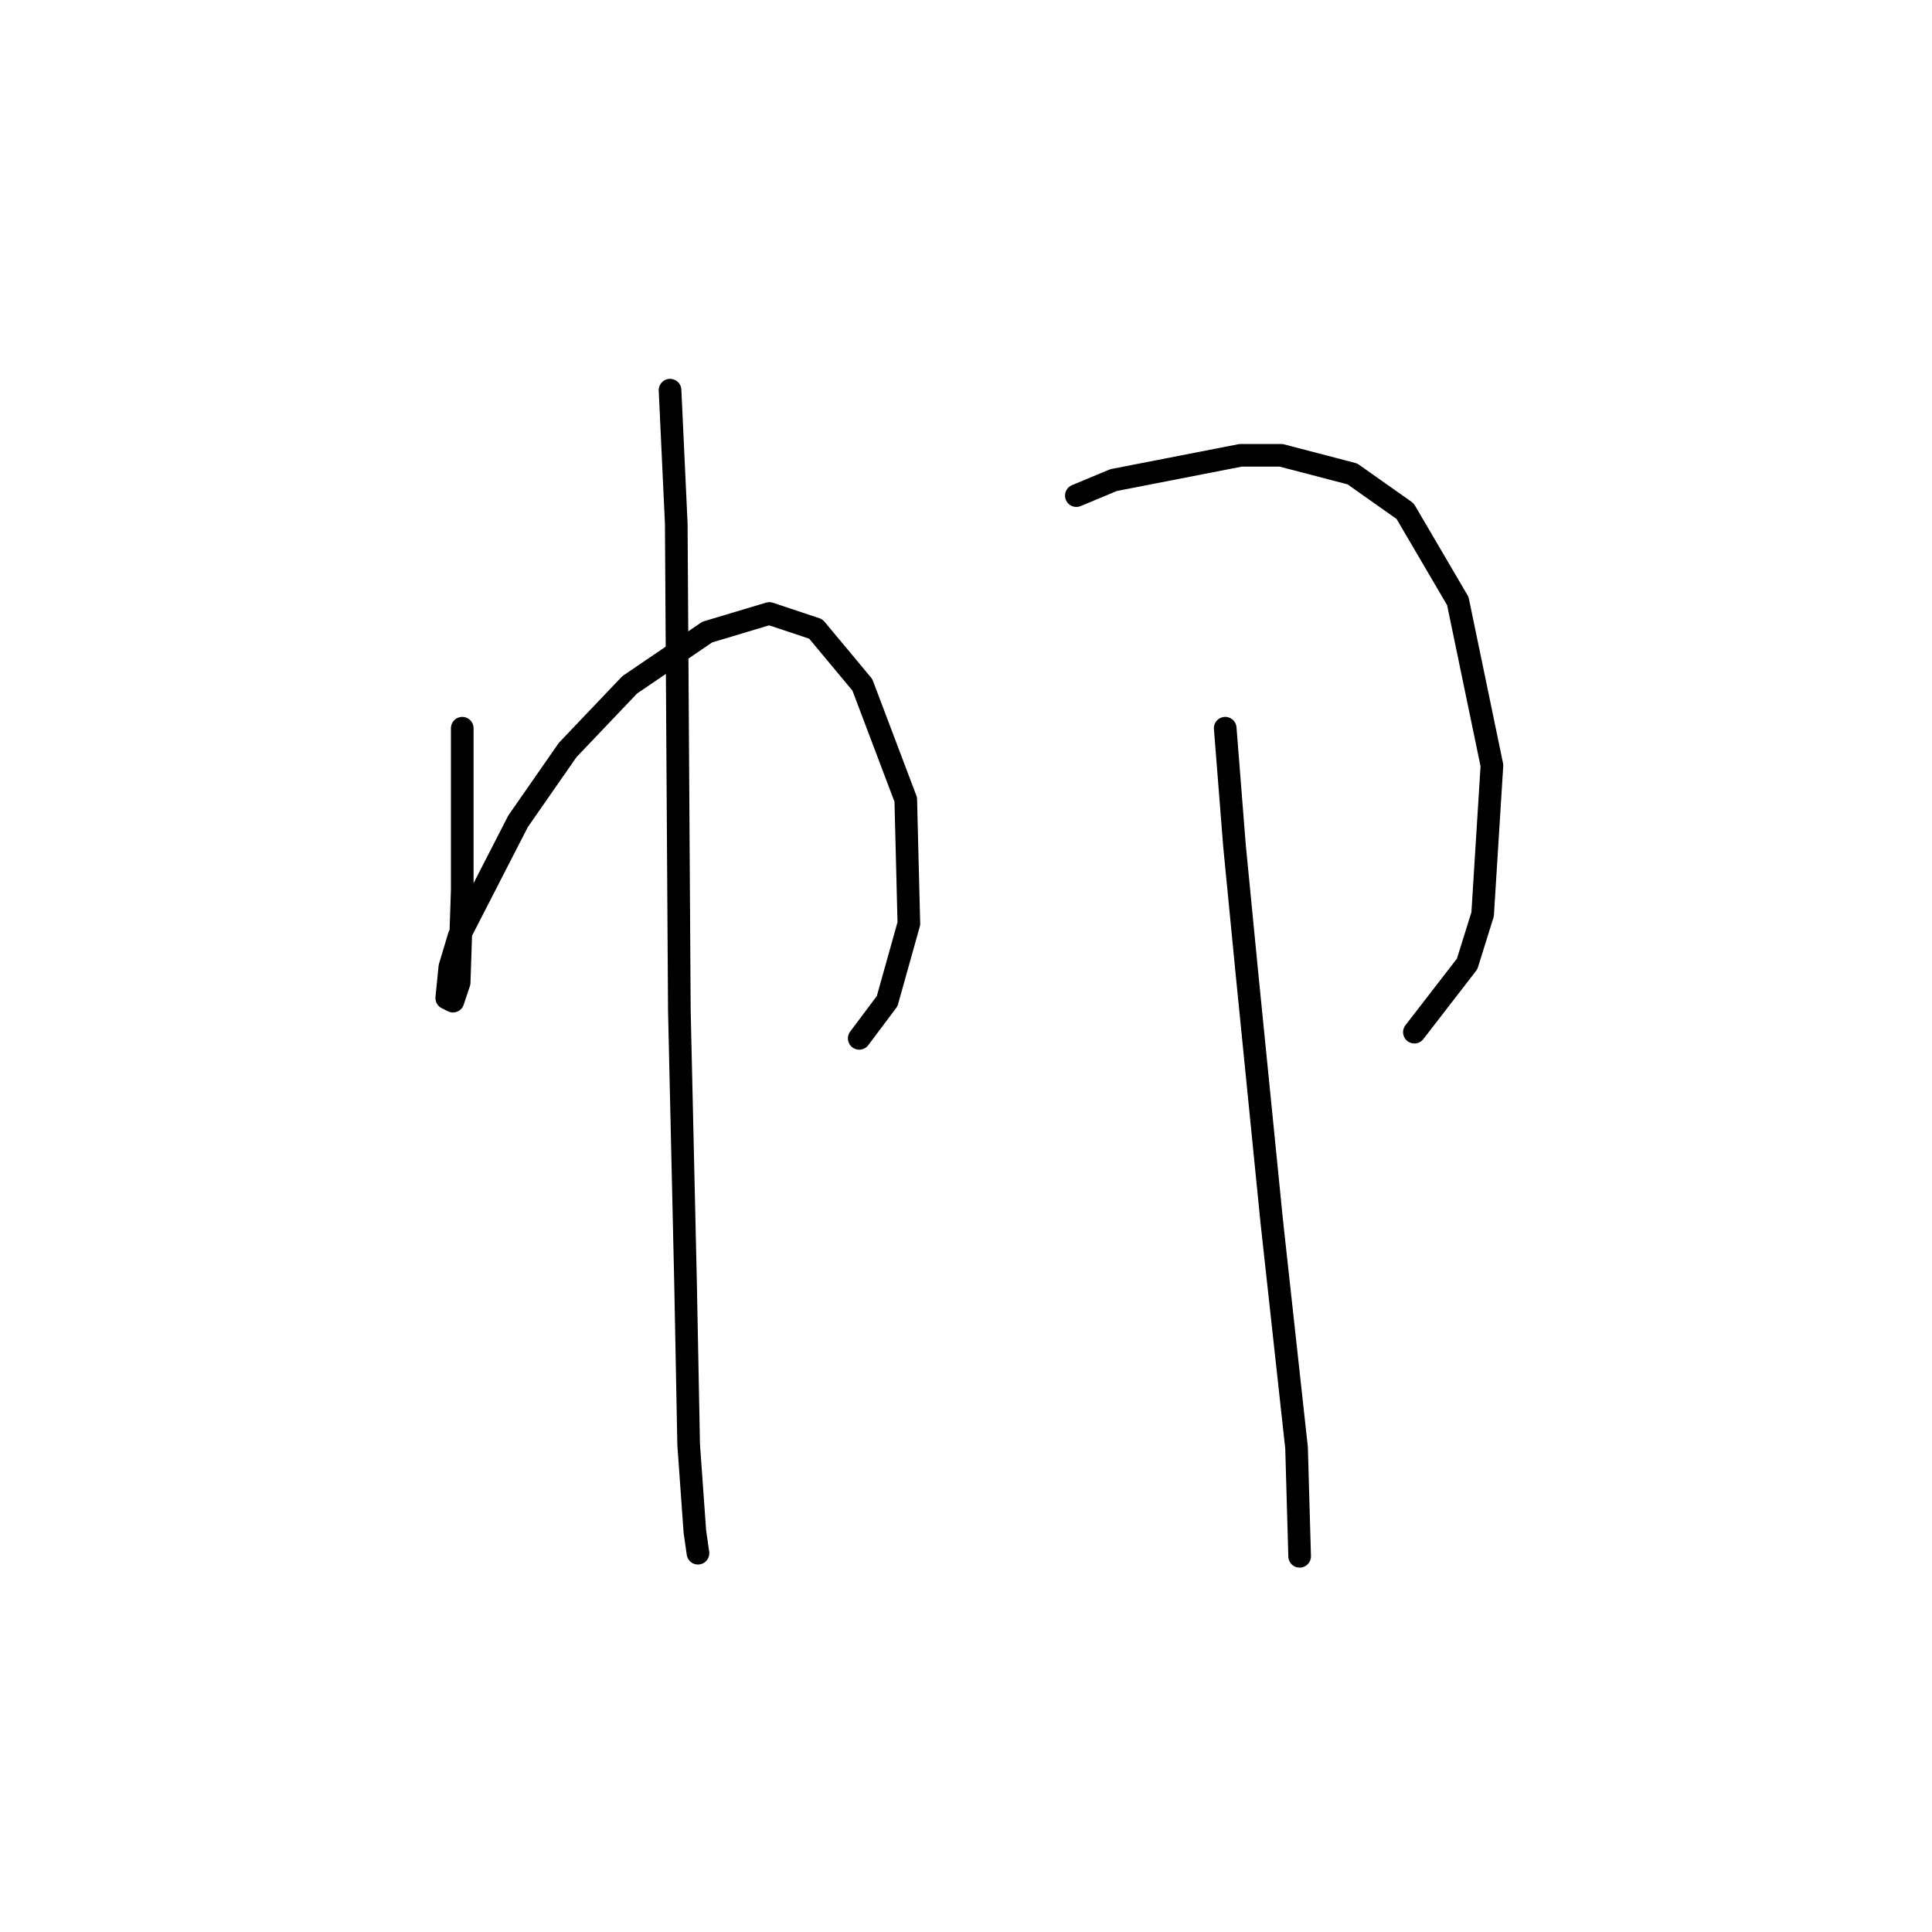 <?xml version="1.0" standalone="no"?>
    <svg width="256" height="256" xmlns="http://www.w3.org/2000/svg" version="1.1">
    <polyline stroke="black" stroke-width="3" stroke-linecap="round" fill="transparent" stroke-linejoin="round" points="61.251 96.493 61.251 110.877 61.251 117.863 60.84 130.192 60.018 132.657 59.196 132.246 59.607 128.137 60.84 124.027 68.648 108.822 75.224 99.37 83.443 90.74 93.717 83.753 101.936 81.288 108.1 83.342 114.265 90.74 120.018 105.945 120.429 122.383 117.552 132.657 113.854 137.589 113.854 137.589 " />
        <polyline stroke="black" stroke-width="3" stroke-linecap="round" fill="transparent" stroke-linejoin="round" points="88.785 51.699 89.607 69.37 90.018 133.89 90.84 170.055 91.251 191.424 92.073 202.931 92.484 205.808 92.484 205.808 " />
        <polyline stroke="black" stroke-width="3" stroke-linecap="round" fill="transparent" stroke-linejoin="round" points="142.621 65.671 147.552 63.616 164.402 60.329 169.744 60.329 179.196 62.794 186.182 67.726 193.169 79.644 197.689 101.424 196.456 121.15 194.402 127.726 187.415 136.767 187.415 136.767 " />
        <polyline stroke="black" stroke-width="3" stroke-linecap="round" fill="transparent" stroke-linejoin="round" points="162.347 96.493 163.58 112.109 165.224 128.959 168.511 161.835 171.799 191.835 172.21 206.219 172.21 206.219 " />
        </svg>